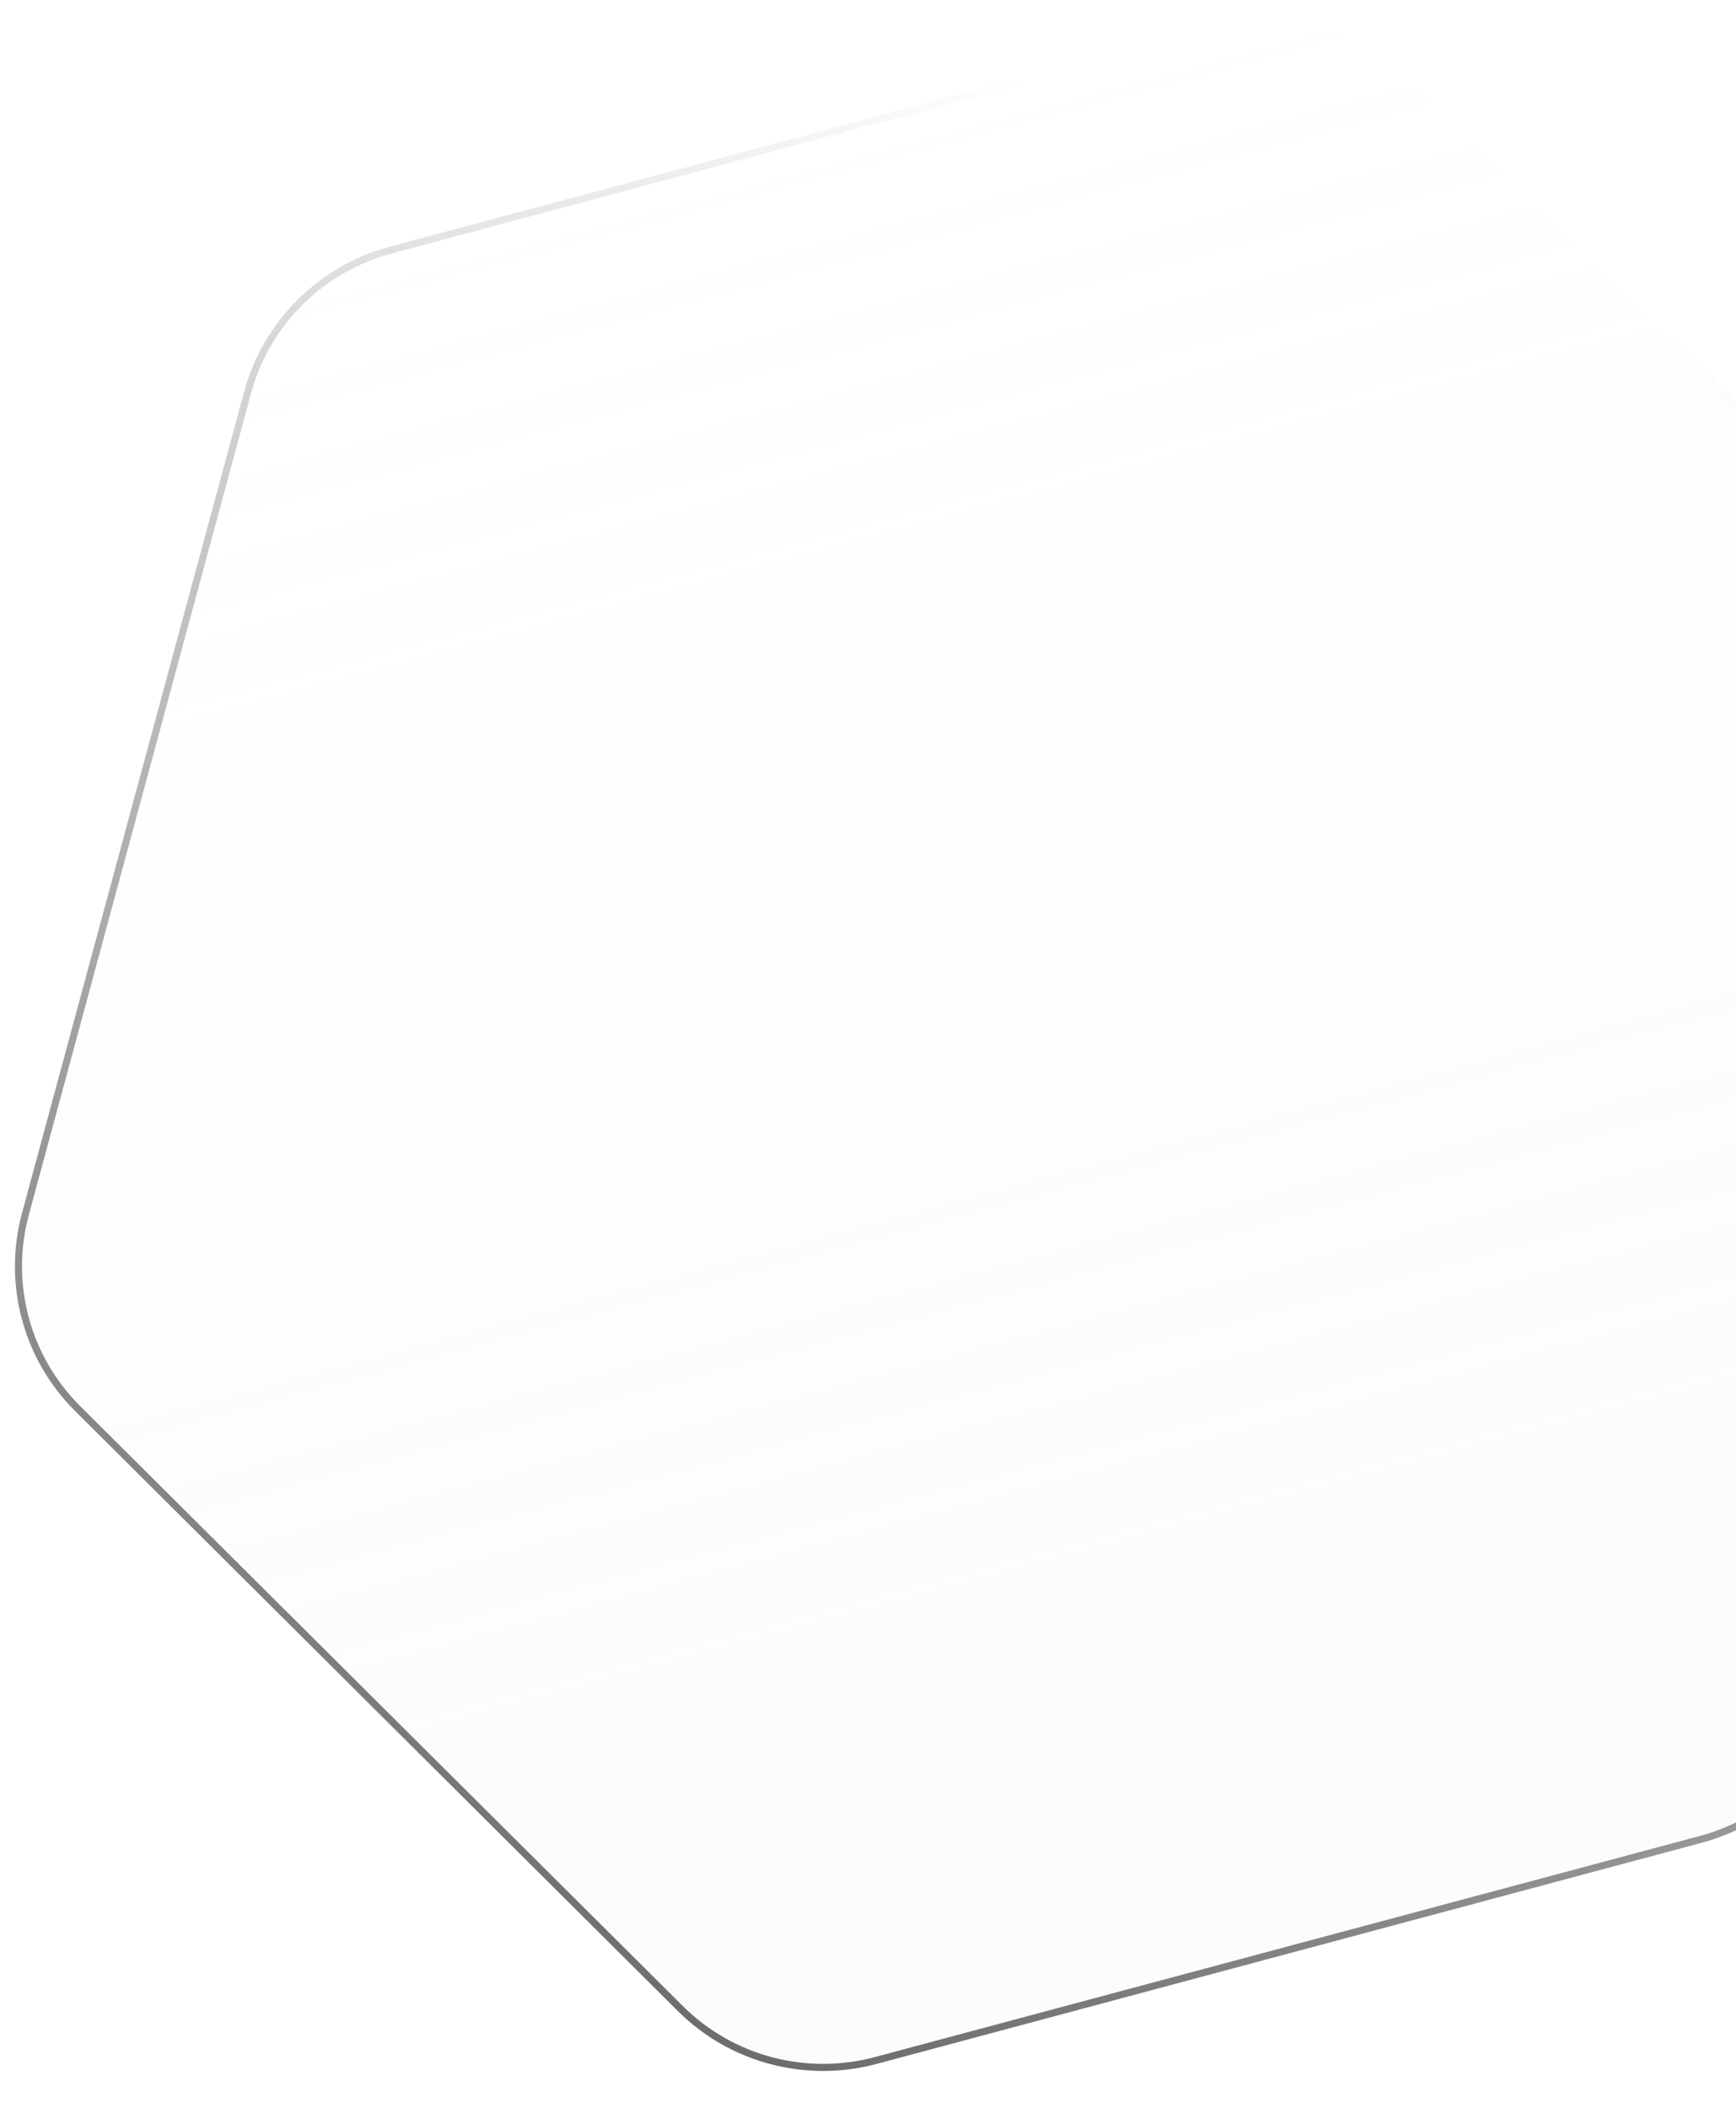 <svg width="491" height="596" viewBox="0 0 491 596" fill="none" xmlns="http://www.w3.org/2000/svg">
<path d="M521.564 479.774C516.244 499.441 500.792 514.821 481.027 520.117L247.712 582.634C227.947 587.93 206.875 582.336 192.435 567.964L21.931 398.268C7.491 383.896 1.873 362.929 7.193 343.262L70.005 111.05C75.325 91.383 90.776 76.002 110.541 70.706L343.857 8.19C363.622 2.894 384.693 8.488 399.134 22.86L569.637 192.556C584.077 206.928 589.695 227.895 584.376 247.561L521.564 479.774Z" fill="url(#paint0_linear_620_29)" fill-opacity="0.1" stroke="url(#paint1_linear_620_29)" stroke-width="2"/>
<defs>
<linearGradient id="paint0_linear_620_29" x1="364.628" y1="552.342" x2="226.94" y2="38.482" gradientUnits="userSpaceOnUse">
<stop stop-color="#D9D9D9"/>
<stop offset="1" stop-color="#D9D9D9" stop-opacity="0"/>
</linearGradient>
<linearGradient id="paint1_linear_620_29" x1="210.923" y1="592.531" x2="419.393" y2="73.888" gradientUnits="userSpaceOnUse">
<stop stop-color="#6A6A6A"/>
<stop offset="1" stop-color="#6A6A6A" stop-opacity="0"/>
</linearGradient>
</defs>
</svg>
